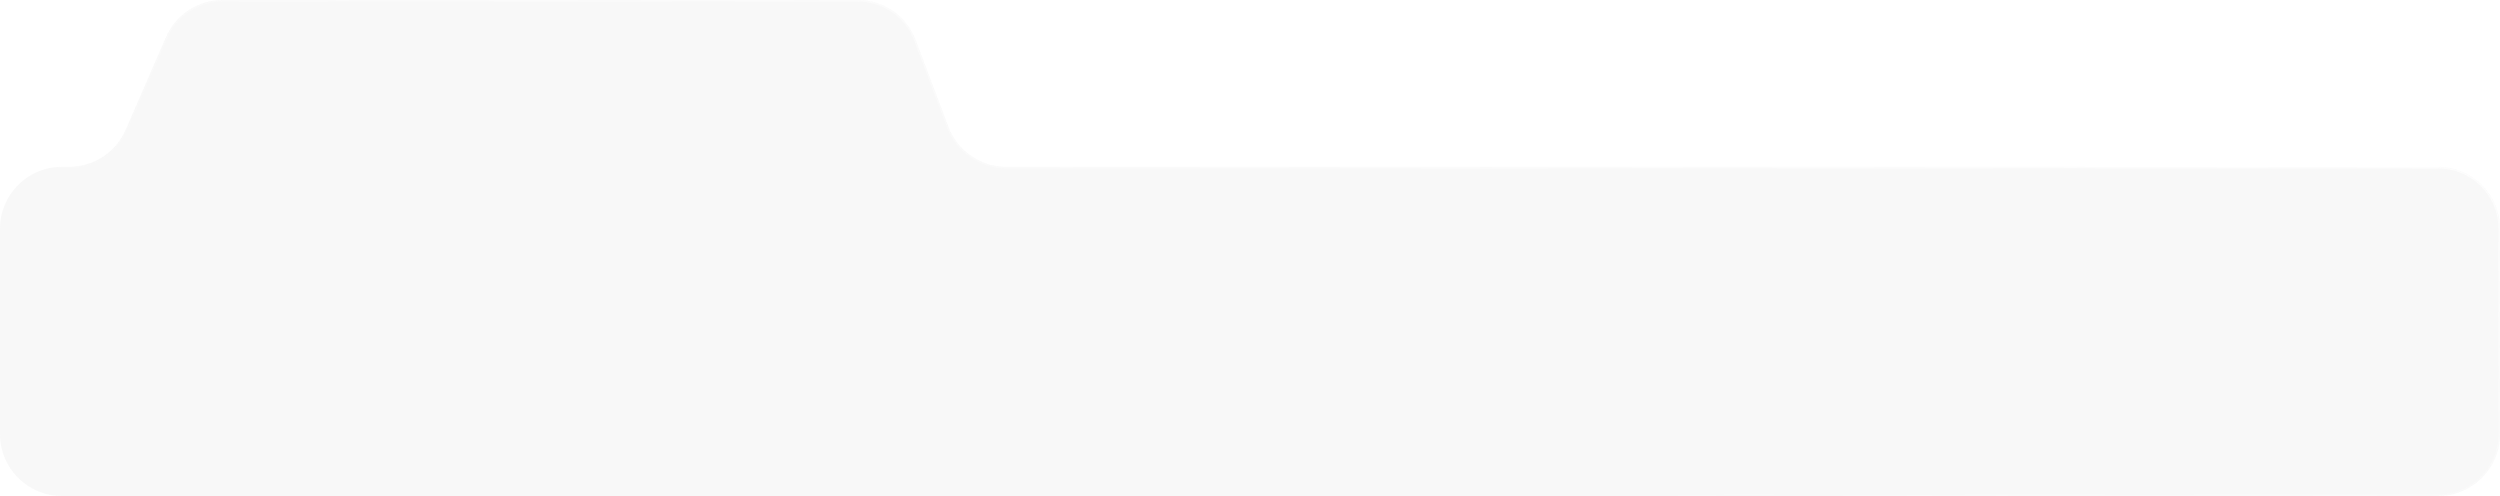 <svg width="1618" height="321" viewBox="0 0 1618 321" fill="none" xmlns="http://www.w3.org/2000/svg">
<g filter="url(#filter0_b_1_344)">
<mask id="path-1-inside-1_1_344" fill="white">
<path fill-rule="evenodd" clip-rule="evenodd" d="M592.618 25.879C586.742 10.307 571.838 0 555.194 0H144.087C128.161 0 113.752 9.448 107.403 24.054L81.368 83.946C75.019 98.552 60.61 108 44.684 108H40C17.909 108 0 125.909 0 148V281C0 303.091 17.909 321 40 321H1578C1600.09 321 1618 303.091 1618 281V148C1618 125.909 1600.09 108 1578 108H651.264C634.62 108 619.715 97.694 613.839 82.121L592.618 25.879Z"/>
</mask>
<path fill-rule="evenodd" clip-rule="evenodd" d="M592.618 25.879C586.742 10.307 571.838 0 555.194 0H144.087C128.161 0 113.752 9.448 107.403 24.054L81.368 83.946C75.019 98.552 60.61 108 44.684 108H40C17.909 108 0 125.909 0 148V281C0 303.091 17.909 321 40 321H1578C1600.09 321 1618 303.091 1618 281V148C1618 125.909 1600.09 108 1578 108H651.264C634.62 108 619.715 97.694 613.839 82.121L592.618 25.879Z" fill="#B9B9B9" fill-opacity="0.1"/>
<path d="M613.839 82.121L614.775 81.768L613.839 82.121ZM592.618 25.879L591.683 26.232L592.618 25.879ZM107.403 24.054L106.486 23.655L107.403 24.054ZM144.087 1H555.194V-1H144.087V1ZM82.285 84.345L108.32 24.452L106.486 23.655L80.451 83.548L82.285 84.345ZM40 109H44.684V107H40V109ZM1 281V148H-1V281H1ZM1578 320H40V322H1578V320ZM1617 148V281H1619V148H1617ZM651.264 109H1578V107H651.264V109ZM591.683 26.232L612.904 82.474L614.775 81.768L593.554 25.526L591.683 26.232ZM651.264 107C635.036 107 620.504 96.951 614.775 81.768L612.904 82.474C618.927 98.436 634.204 109 651.264 109V107ZM1619 148C1619 125.356 1600.64 107 1578 107V109C1599.54 109 1617 126.461 1617 148H1619ZM1578 322C1600.64 322 1619 303.644 1619 281H1617C1617 302.539 1599.54 320 1578 320V322ZM-1 281C-1 303.644 17.356 322 40 322V320C18.461 320 1 302.539 1 281H-1ZM40 107C17.356 107 -1 125.356 -1 148H1C1 126.461 18.461 109 40 109V107ZM80.451 83.548C74.261 97.788 60.212 107 44.684 107V109C61.008 109 75.778 99.316 82.285 84.345L80.451 83.548ZM555.194 1C571.422 1 585.954 11.049 591.683 26.232L593.554 25.526C587.531 9.564 572.254 -1 555.194 -1V1ZM144.087 -1C127.763 -1 112.994 8.684 106.486 23.655L108.32 24.452C114.51 10.212 128.559 1 144.087 1V-1Z" fill="url(#paint0_linear_1_344)" mask="url(#path-1-inside-1_1_344)"/>
</g>
<defs>
<filter id="filter0_b_1_344" x="-50" y="-50" width="1718" height="421" filterUnits="userSpaceOnUse" color-interpolation-filters="sRGB">
<feFlood flood-opacity="0" result="BackgroundImageFix"/>
<feGaussianBlur in="BackgroundImageFix" stdDeviation="25"/>
<feComposite in2="SourceAlpha" operator="in" result="effect1_backgroundBlur_1_344"/>
<feBlend mode="normal" in="SourceGraphic" in2="effect1_backgroundBlur_1_344" result="shape"/>
</filter>
<linearGradient id="paint0_linear_1_344" x1="1646.91" y1="20.708" x2="1564.47" y2="428.31" gradientUnits="userSpaceOnUse">
<stop stop-color="white"/>
<stop offset="1" stop-color="white" stop-opacity="0"/>
</linearGradient>
</defs>
</svg>
